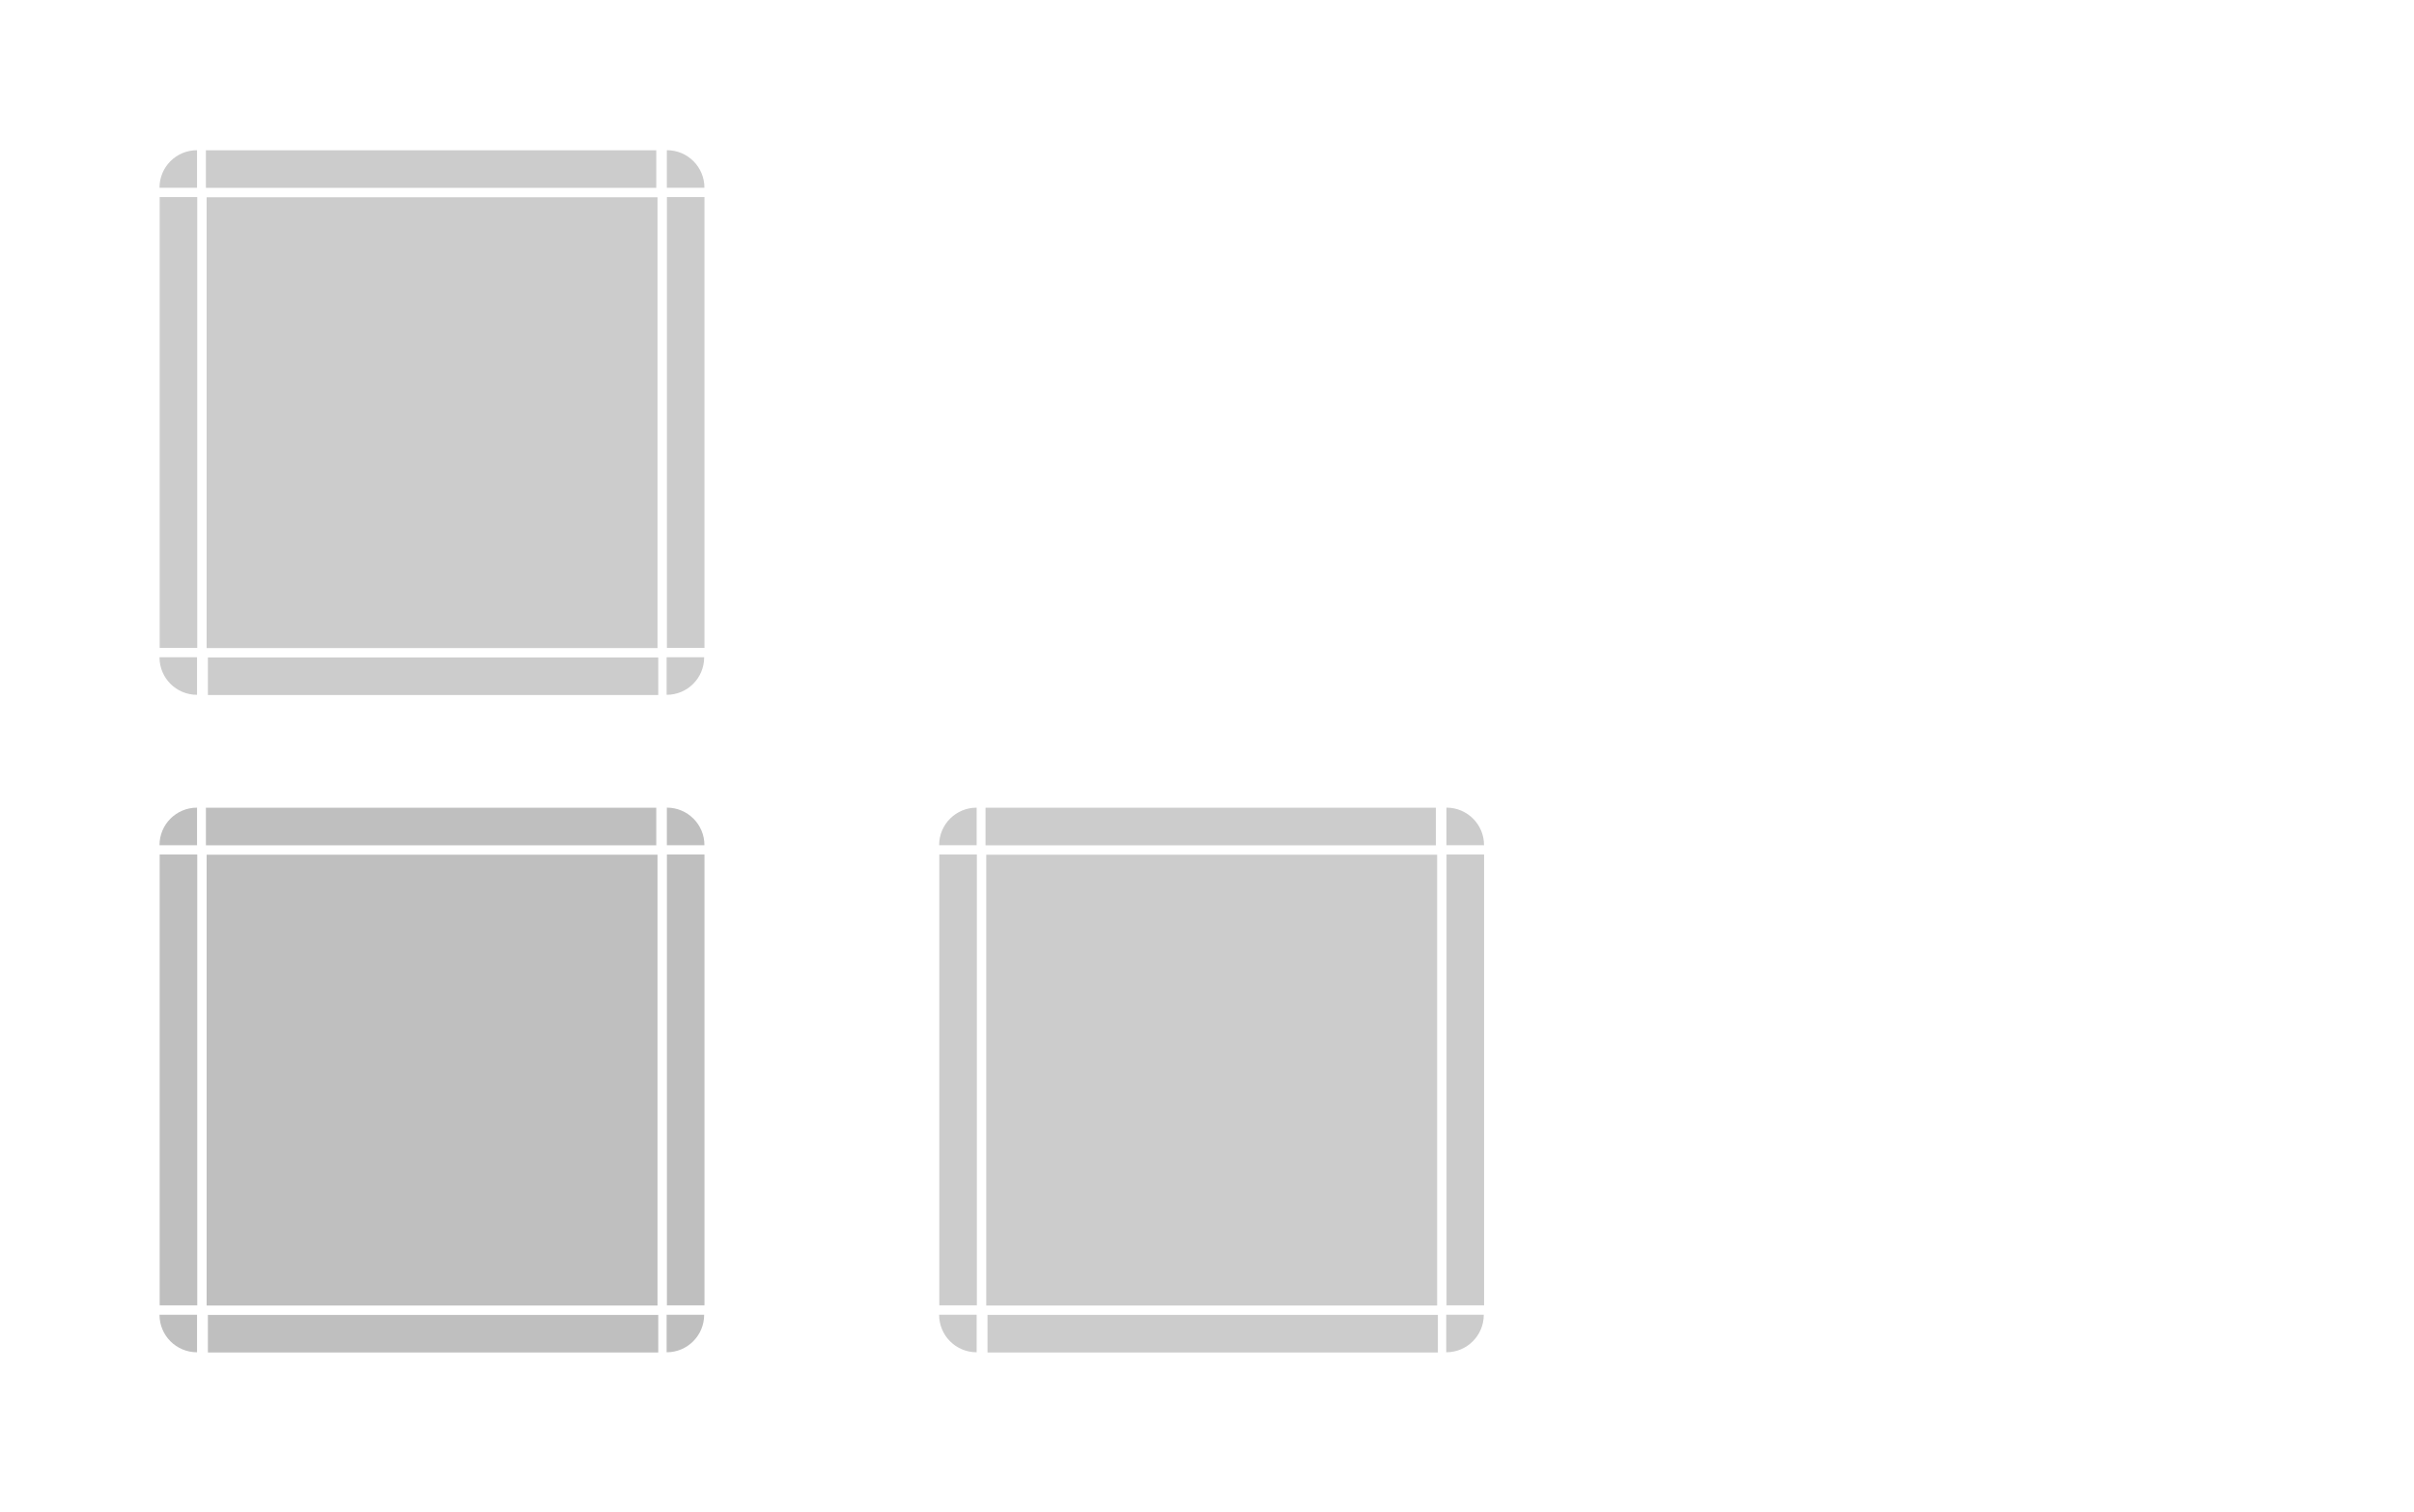 <svg width="257" height="161" version="1.0" xmlns="http://www.w3.org/2000/svg" xmlns:xlink="http://www.w3.org/1999/xlink">
 <defs>
  <style id="current-color-scheme" type="text/css">.ColorScheme-Text {
        color:#7B7C7E;
      }
      .ColorScheme-Background{
        color:#EFF0F1;
      }
      .ColorScheme-Highlight{
        color:#3DAEE6;
      }
      .ColorScheme-ViewText {
        color:#7B7C7E;
      }
      .ColorScheme-ViewBackground{
        color:#FCFCFC;
      }
      .ColorScheme-ViewHover {
        color:#3DAEE6;
      }
      .ColorScheme-ViewFocus{
        color:#1E92FF;
      }
      .ColorScheme-ButtonText {
        color:#7B7C7E;
      }
      .ColorScheme-ButtonBackground{
        color:#EFF0F1;
      }
      .ColorScheme-ButtonHover {
        color:#3DAEE6;
      }
      .ColorScheme-ButtonFocus{
        color:#1E92FF;
      }</style>
 </defs>
 <rect id="hint-tile-center" x="49.93" y="-90.32" width="40" height="40" fill="#008000" opacity=".875"/>
 <path id="selected-center" class="ColorScheme-Highlight" d="m22 21v48h48v-48z" color="#3daee6" fill="#000000" opacity=".2"/>
 <g id="selected-left" transform="matrix(1 0 0 3 -169.14 -2468.6)">
  <path class="ColorScheme-Highlight" d="m186.14 829.86v16h4v-16z" color="#3daee6" fill="#000000" opacity=".2"/>
 </g>
 <g id="selected-topleft" transform="translate(-169.14 -809.86)">
  <path transform="matrix(.333 0 0 .333 170.47 818.86)" d="m59 21c-6.648 0-12 5.352-12 12h12z" color="#3daee6" fill="#000000" opacity=".2" stroke-width="3"/>
 </g>
 <g id="selected-top" transform="matrix(.366 0 0 1 -47.67 -809.86)">
  <path class="ColorScheme-Highlight" d="m190.14 825.86v4h131v-4z" color="#3daee6" fill="#000000" opacity=".2"/>
 </g>
 <g id="selected-topright" transform="matrix(1.5 0 0 1.5 -412.71 -1222.8)">
  <path d="m322.47 825.86v2.667h2.667c0-1.477-1.189-2.667-2.667-2.667z" color="#3daee6" fill="#000000" opacity=".2" stroke-width=".667"/>
 </g>
 <g id="selected-right" transform="matrix(1 0 0 3 -250.14 -2468.6)">
  <path class="ColorScheme-Highlight" d="m325.14 829.86v16h-4v-16z" color="#3daee6" fill="#000000" opacity=".2"/>
 </g>
 <path id="normal-center" d="m105 21v48h48v-48z" opacity="0"/>
 <g id="normal-topleft" transform="matrix(.571 0 0 .571 -4.652 -454.21)" fill="#000000" fill-opacity=".928" opacity="0">
  <rect x="183.14" y="822.86" width="7" height="7" opacity=".521" stroke-width="3.5"/>
  <path d="m186.14 829.86h4v-4h-1.469c-1.405 0-2.531 1.116-2.531 2.531z" opacity=".823"/>
  <path d="m185.14 828.39c0-1.948 1.588-3.531 3.531-3.531h1.469v1h-1.469c-1.405 0-2.531 1.116-2.531 2.531v1.469h-1z" opacity=".85"/>
  <path d="m186.14 829.86h1v-1c0-1.415 0.595-2 2-2h1v-1h-1.469c-1.405 0-2.531 1.116-2.531 2.531z"/>
 </g>
 <g id="normal-top" transform="matrix(.366 0 0 .571 35.33 -454.2)" fill="#000000" fill-opacity=".928" opacity="0">
  <path d="m190.14 825.86v4h131v-4z" opacity=".823"/>
  <path d="m190.14 824.86v1h131v-1z" opacity=".85"/>
  <path d="m190.14 825.86v1h131v-1z"/>
  <rect x="190.14" y="822.86" width="131" height="2" opacity=".521" stroke-width="6.608"/>
 </g>
 <g id="selected-bottomright" transform="rotate(180 130.57 449.93)">
  <path transform="matrix(-.333 0 0 -.333 215.81 846.86)" d="m77 51v12c6.648 0 12-5.352 12-12z" color="#3daee6" fill="#000000" opacity=".2" stroke-width="3"/>
 </g>
 <g id="selected-bottom" transform="matrix(-.366 0 0 -1 139.67 899.86)">
  <path class="ColorScheme-Highlight" d="m190.14 825.86v4h131v-4z" color="#3daee6" fill="#000000" opacity=".2"/>
 </g>
 <g id="selected-bottomleft" transform="rotate(180,171.07,449.93)">
  <path transform="matrix(-.333 0 0 -.333 340.81 846.86)" d="m47 51c0 6.648 5.352 12 12 12v-12z" color="#3daee6" fill="#000000" opacity=".2" stroke-width="3"/>
 </g>
 <use id="normal-right" transform="rotate(90 129 45)" width="100%" height="100%" opacity="0" xlink:href="#normal-top"/>
 <use id="normal-left" transform="matrix(0 -1 1 0 84 174)" width="100%" height="100%" opacity="0" xlink:href="#normal-top"/>
 <use id="normal-bottom" transform="matrix(1 0 0 -1 9.7014e-5 90)" width="100%" height="100%" opacity="0" xlink:href="#normal-top"/>
 <use id="normal-topright" transform="matrix(-1 0 0 1 258 -1.2373e-5)" width="100%" height="100%" opacity="0" xlink:href="#normal-topleft"/>
 <use id="normal-bottomleft" transform="matrix(1 0 0 -1 2.0014e-5 90)" width="100%" height="100%" opacity="0" xlink:href="#normal-topleft"/>
 <use id="normal-bottomright" transform="rotate(180 129 45)" width="100%" height="100%" opacity="0" xlink:href="#normal-topleft"/>
 <path id="hover-center" class="ColorScheme-Highlight" d="m22 91v48h48v-48z" color="#3daee6" fill="#000000" opacity=".25"/>
 <g id="hover-left" transform="matrix(1 0 0 3 -169.14 -2398.6)">
  <path class="ColorScheme-Highlight" d="m186.14 829.86v16h4v-16z" color="#3daee6" fill="#000000" opacity=".25"/>
 </g>
 <g id="hover-topleft" transform="translate(-169.14,-739.86)">
  <path transform="matrix(.333 0 0 .333 170.47 818.86)" d="m59 21c-6.648 0-12 5.352-12 12h12z" color="#3daee6" fill="#000000" opacity=".25" stroke-width="3"/>
 </g>
 <g id="hover-top" transform="matrix(.366 0 0 1 -47.67 -739.86)">
  <path class="ColorScheme-Highlight" d="m190.14 825.86v4h131v-4z" color="#3daee6" fill="#000000" opacity=".25"/>
 </g>
 <g id="hover-topright" transform="matrix(1.5 0 0 1.5 -412.71 -1152.8)">
  <path d="m322.47 825.86v2.667h2.667c0-1.477-1.189-2.667-2.667-2.667z" color="#3daee6" fill="#000000" opacity=".25" stroke-width=".667"/>
 </g>
 <g id="hover-right" transform="matrix(1 0 0 3 -250.14 -2398.6)">
  <path class="ColorScheme-Highlight" d="m325.14 829.86v16h-4v-16z" color="#3daee6" fill="#000000" opacity=".25"/>
 </g>
 <g id="hover-bottomright" transform="rotate(180 130.57 484.93)">
  <path transform="matrix(-.333 0 0 -.333 215.81 846.86)" d="m77 51v12c6.648 0 12-5.352 12-12z" color="#3daee6" fill="#000000" opacity=".25" stroke-width="3"/>
 </g>
 <g id="hover-bottom" transform="matrix(-.366 0 0 -1 139.67 969.86)">
  <path class="ColorScheme-Highlight" d="m190.14 825.86v4h131v-4z" color="#3daee6" fill="#000000" opacity=".25"/>
 </g>
 <g id="hover-bottomleft" transform="rotate(180 171.07 484.93)">
  <path transform="matrix(-.333 0 0 -.333 340.81 846.86)" d="m47 51c0 6.648 5.352 12 12 12v-12z" color="#3daee6" fill="#000000" opacity=".25" stroke-width="3"/>
 </g>
 <path id="selected+hover-center" class="ColorScheme-Highlight" d="m105 91v48h48v-48z" color="#3daee6" fill="#000000" opacity=".2"/>
 <g id="selected+hover-left" transform="matrix(1 0 0 3 -86.14 -2398.6)">
  <path class="ColorScheme-Highlight" d="m186.14 829.86v16h4v-16z" color="#3daee6" fill="#000000" opacity=".2"/>
 </g>
 <g id="selected+hover-topleft" transform="translate(-86.14 -739.86)">
  <path transform="matrix(.333 0 0 .333 170.47 818.86)" d="m59 21c-6.648 0-12 5.352-12 12h12z" color="#3daee6" fill="#000000" opacity=".2" stroke-width="3"/>
 </g>
 <g id="selected+hover-top" transform="matrix(.366 0 0 1 35.33 -739.86)">
  <path class="ColorScheme-Highlight" d="m190.14 825.86v4h131v-4z" color="#3daee6" fill="#000000" opacity=".2"/>
 </g>
 <g id="selected+hover-topright" transform="matrix(1.5 0 0 1.5 -329.71 -1152.8)">
  <path d="m322.47 825.86v2.667h2.667c0-1.477-1.189-2.667-2.667-2.667z" color="#3daee6" fill="#000000" opacity=".2" stroke-width=".667"/>
 </g>
 <g id="selected+hover-right" transform="matrix(1 0 0 3 -167.14 -2398.6)">
  <path class="ColorScheme-Highlight" d="m325.14 829.86v16h-4v-16z" color="#3daee6" fill="#000000" opacity=".2"/>
 </g>
 <g id="selected+hover-bottomright" transform="rotate(180 172.07 484.93)">
  <path transform="matrix(-.333 0 0 -.333 215.81 846.86)" d="m77 51v12c6.648 0 12-5.352 12-12z" color="#3daee6" fill="#000000" opacity=".2" stroke-width="3"/>
 </g>
 <g id="selected+hover-bottom" transform="matrix(-.366 0 0 -1 222.67 969.86)">
  <path class="ColorScheme-Highlight" d="m190.14 825.86v4h131v-4z" color="#3daee6" fill="#000000" opacity=".2"/>
 </g>
 <g id="selected+hover-bottomleft" transform="rotate(180 212.57 484.93)">
  <path transform="matrix(-.333 0 0 -.333 340.81 846.86)" d="m47 51c0 6.648 5.352 12 12 12v-12z" color="#3daee6" fill="#000000" opacity=".2" stroke-width="3"/>
 </g>
</svg>

